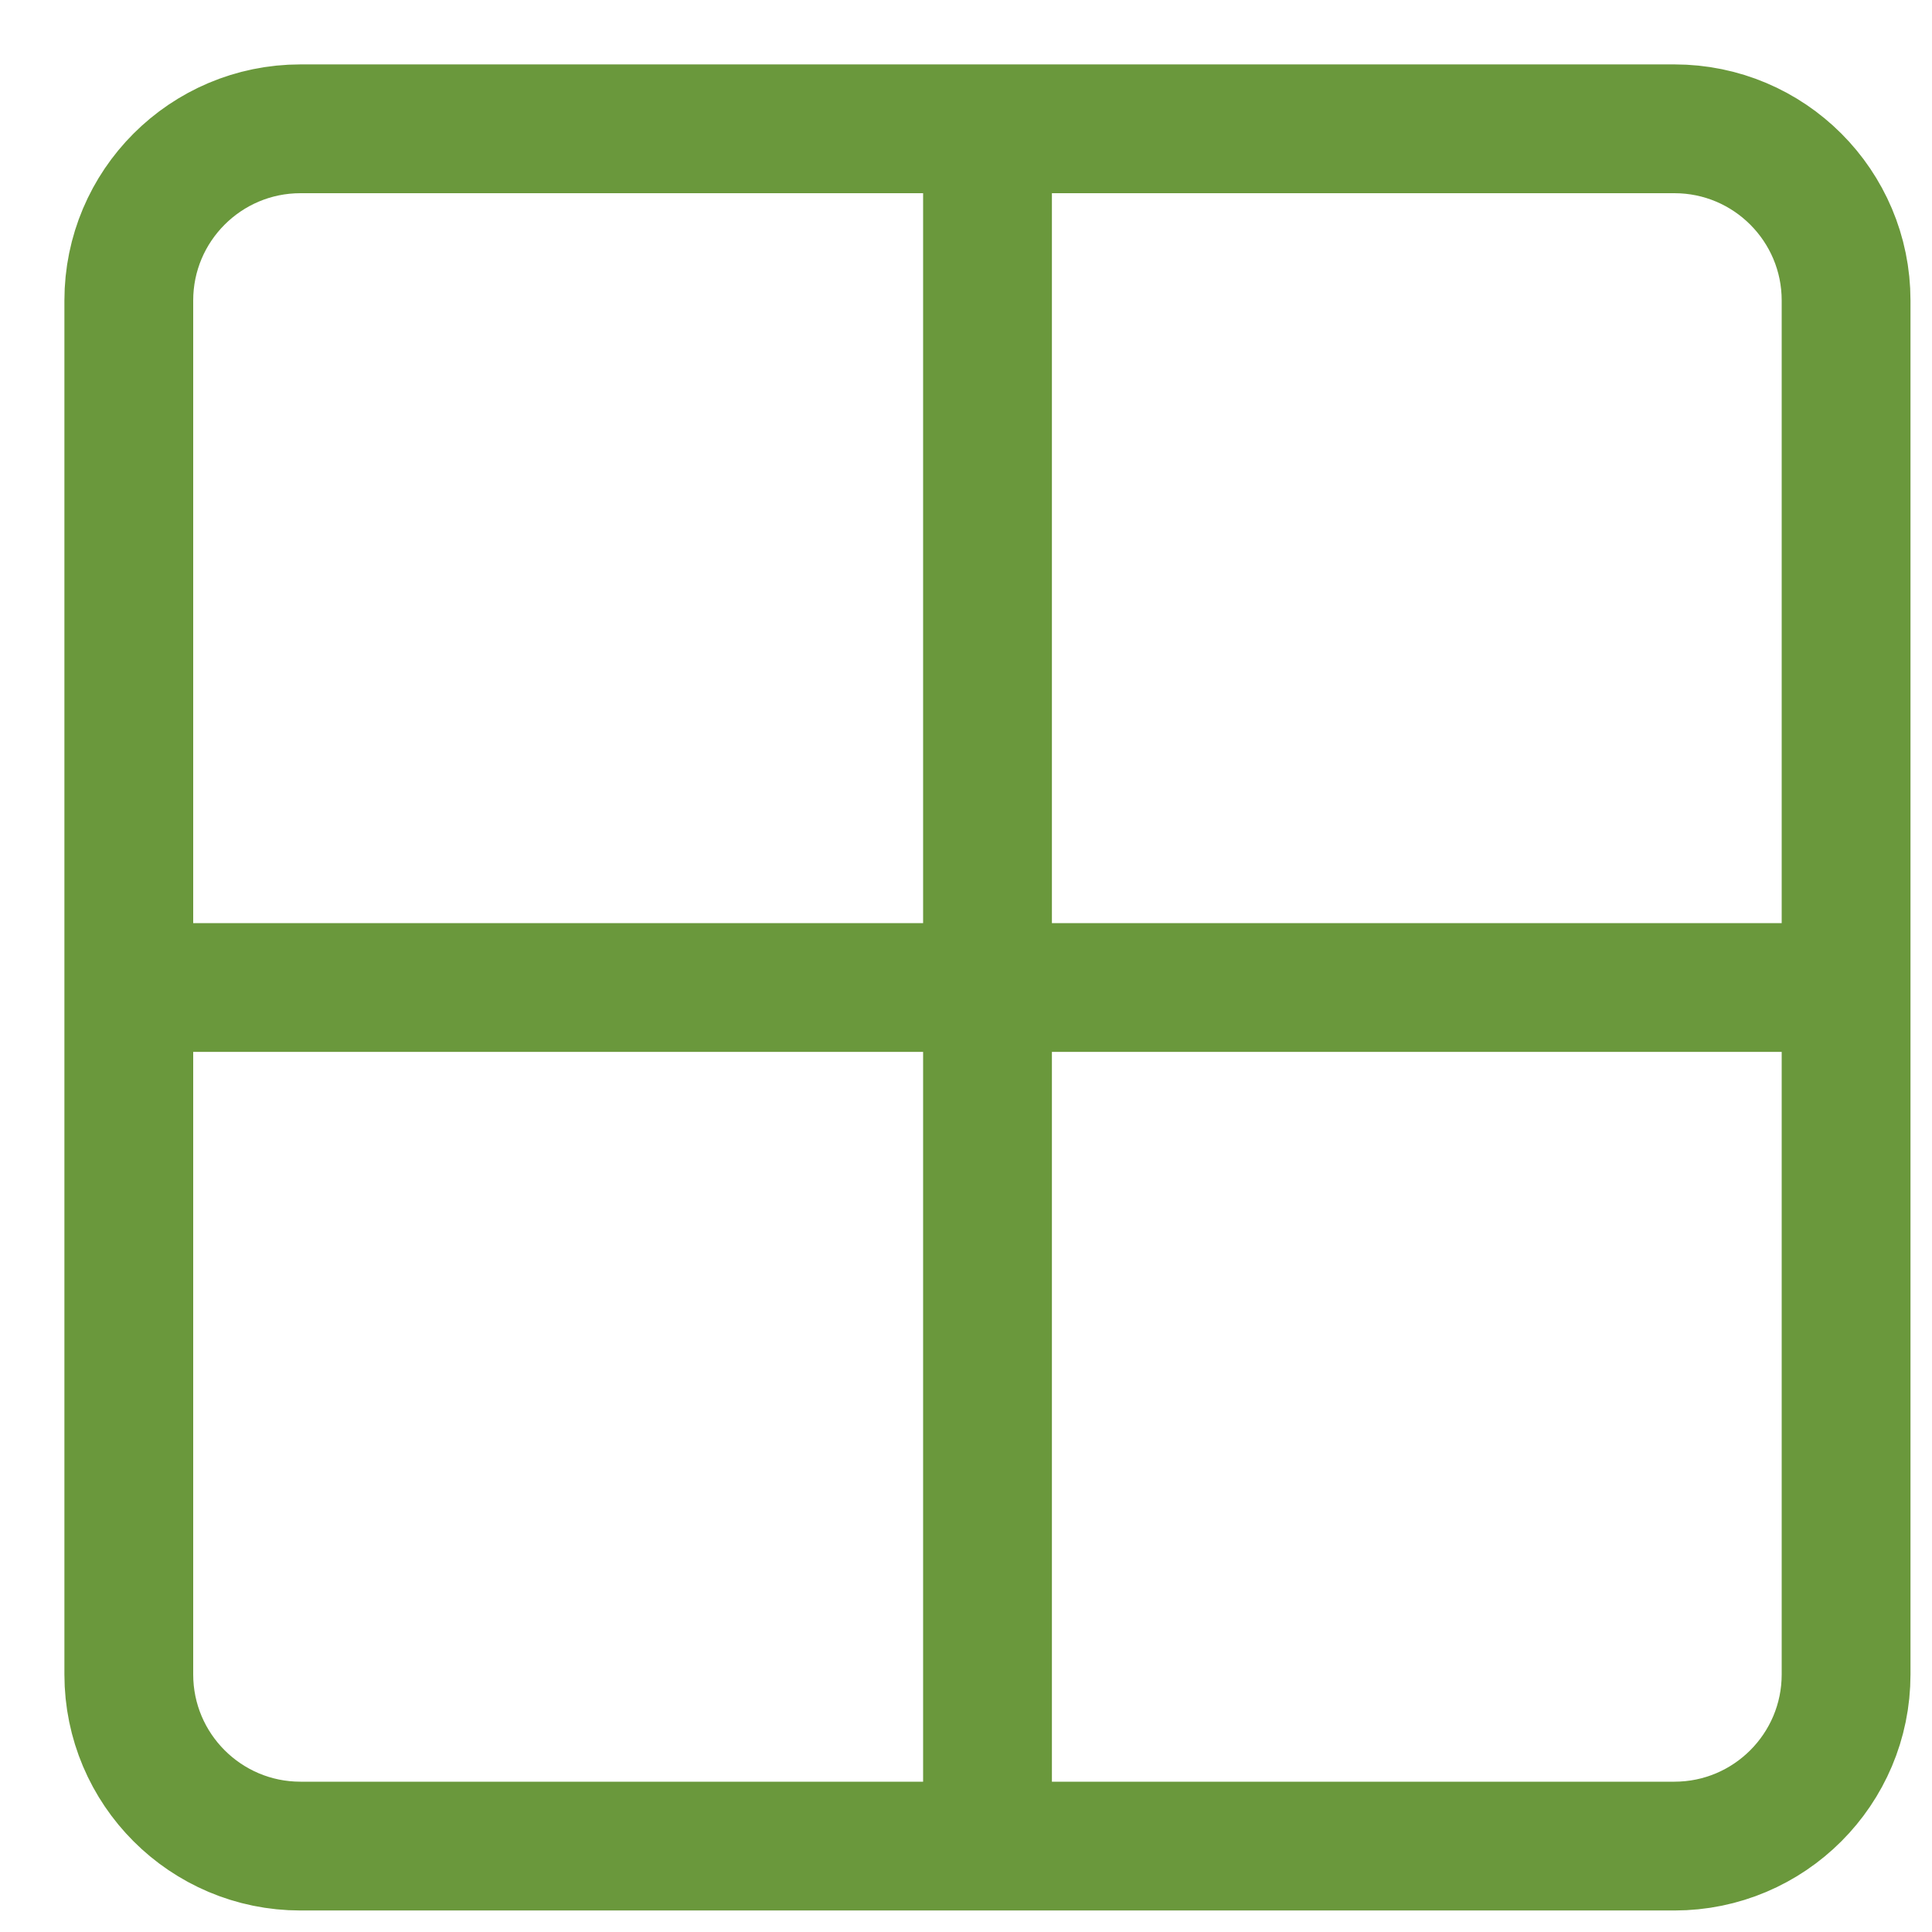 <svg width="15" height="15" viewBox="0 0 15 15" fill="none" xmlns="http://www.w3.org/2000/svg">
<path d="M1 7.667H14.333M7.667 1V14.333M2.333 1H13C13.736 1 14.333 1.597 14.333 2.333V13C14.333 13.736 13.736 14.333 13 14.333H2.333C1.597 14.333 1 13.736 1 13V2.333C1 1.597 1.597 1 2.333 1Z" stroke="#6A983C" stroke-linecap="round" stroke-linejoin="round"/>
</svg>
